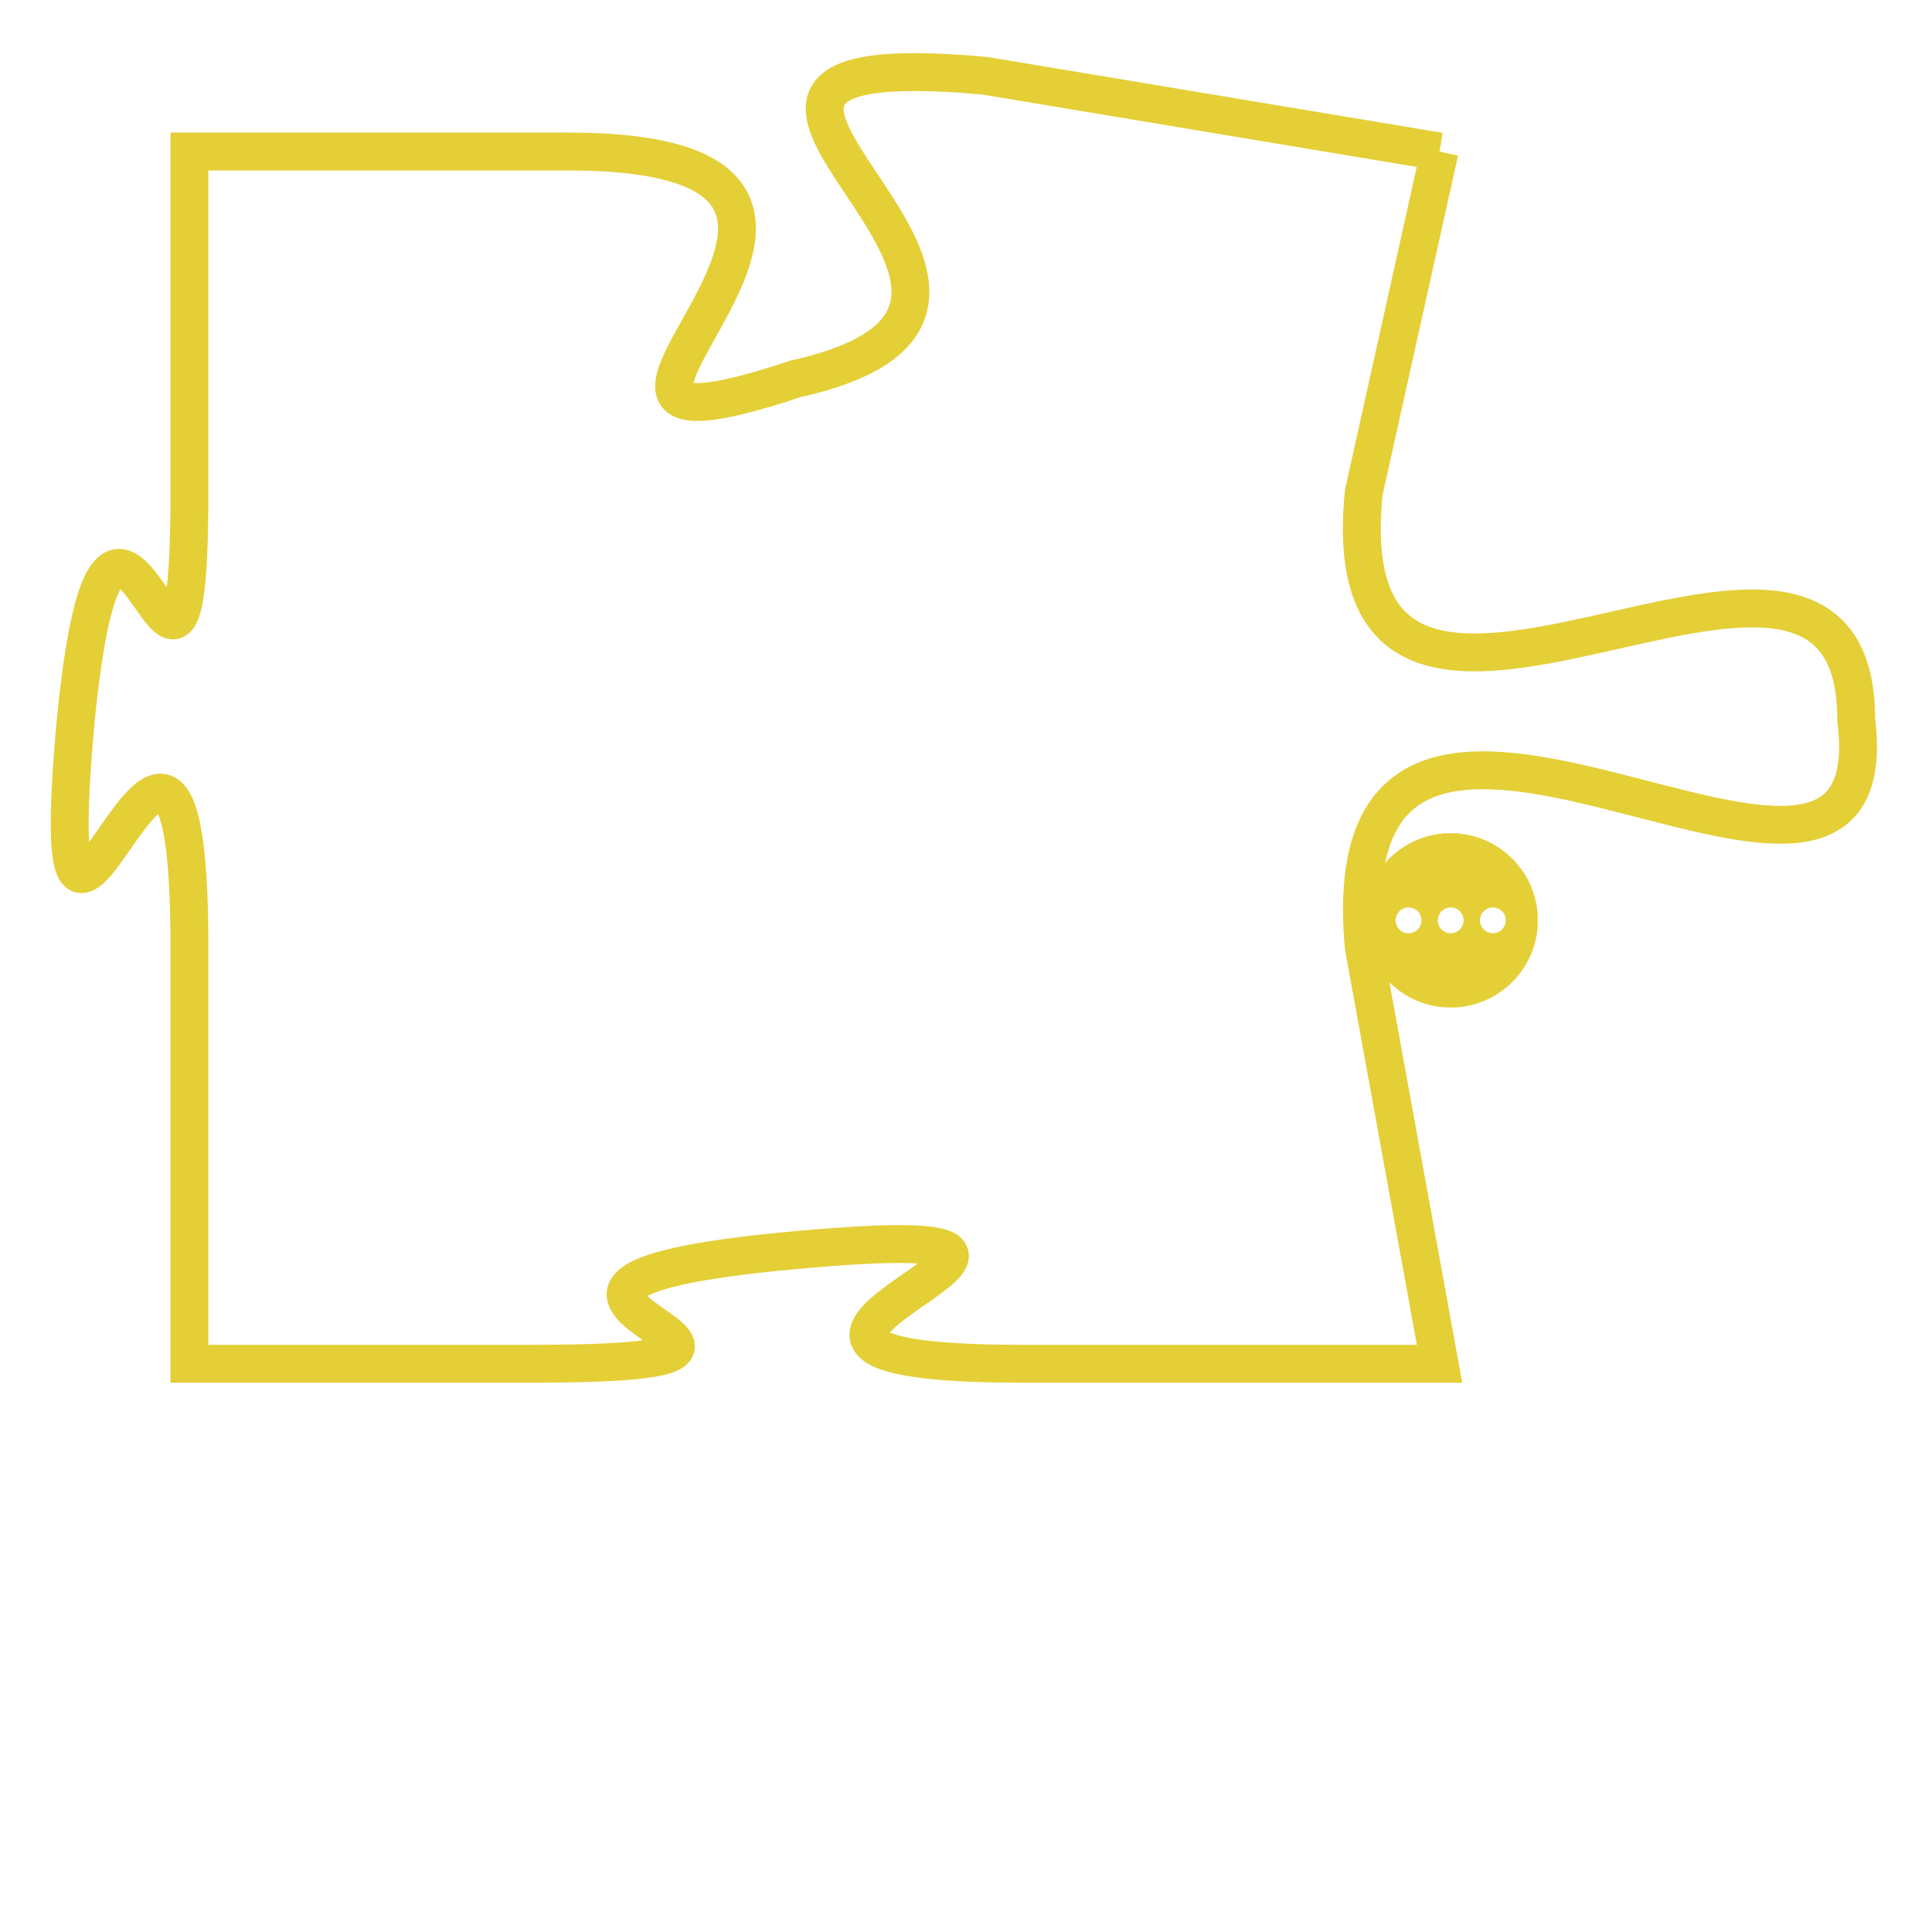 <svg version="1.1" xmlns="http://www.w3.org/2000/svg" xmlns:xlink="http://www.w3.org/1999/xlink" fill="transparent" x="0" y="0" width="350" height="350" preserveAspectRatio="xMinYMin slice"><style type="text/css">.links{fill:transparent;stroke: #E4CF37;}.links:hover{fill:#63D272; opacity:0.4;}</style><defs><g id="allt"><path id="t4051" d="M726,992 L714,990 C703,989 718,996 709,998 C700,1001 714,992 703,992 L693,992 693,992 L693,1001 C693,1010 691,997 690,1007 C689,1018 693,1002 693,1013 L693,1024 693,1024 L702,1024 C712,1024 698,1022 709,1021 C720,1020 704,1024 715,1024 L726,1024 726,1024 L724,1013 C723,1002 738,1015 737,1007 C737,999 723,1011 724,1001 L726,992"/></g><clipPath id="c" clipRule="evenodd" fill="transparent"><use href="#t4051"/></clipPath></defs><svg viewBox="688 988 51 37" preserveAspectRatio="xMinYMin meet"><svg width="4380" height="2430"><g><image crossorigin="anonymous" x="0" y="0" href="https://nftpuzzle.license-token.com/assets/completepuzzle.svg" width="100%" height="100%" /><g class="links"><use href="#t4051"/></g></g></svg><svg x="724" y="1010" height="9%" width="9%" viewBox="0 0 330 330"><g><a xlink:href="https://nftpuzzle.license-token.com/" class="links"><title>See the most innovative NFT based token software licensing project</title><path fill="#E4CF37" id="more" d="M165,0C74.019,0,0,74.019,0,165s74.019,165,165,165s165-74.019,165-165S255.981,0,165,0z M85,190 c-13.785,0-25-11.215-25-25s11.215-25,25-25s25,11.215,25,25S98.785,190,85,190z M165,190c-13.785,0-25-11.215-25-25 s11.215-25,25-25s25,11.215,25,25S178.785,190,165,190z M245,190c-13.785,0-25-11.215-25-25s11.215-25,25-25 c13.785,0,25,11.215,25,25S258.785,190,245,190z"></path></a></g></svg></svg></svg>